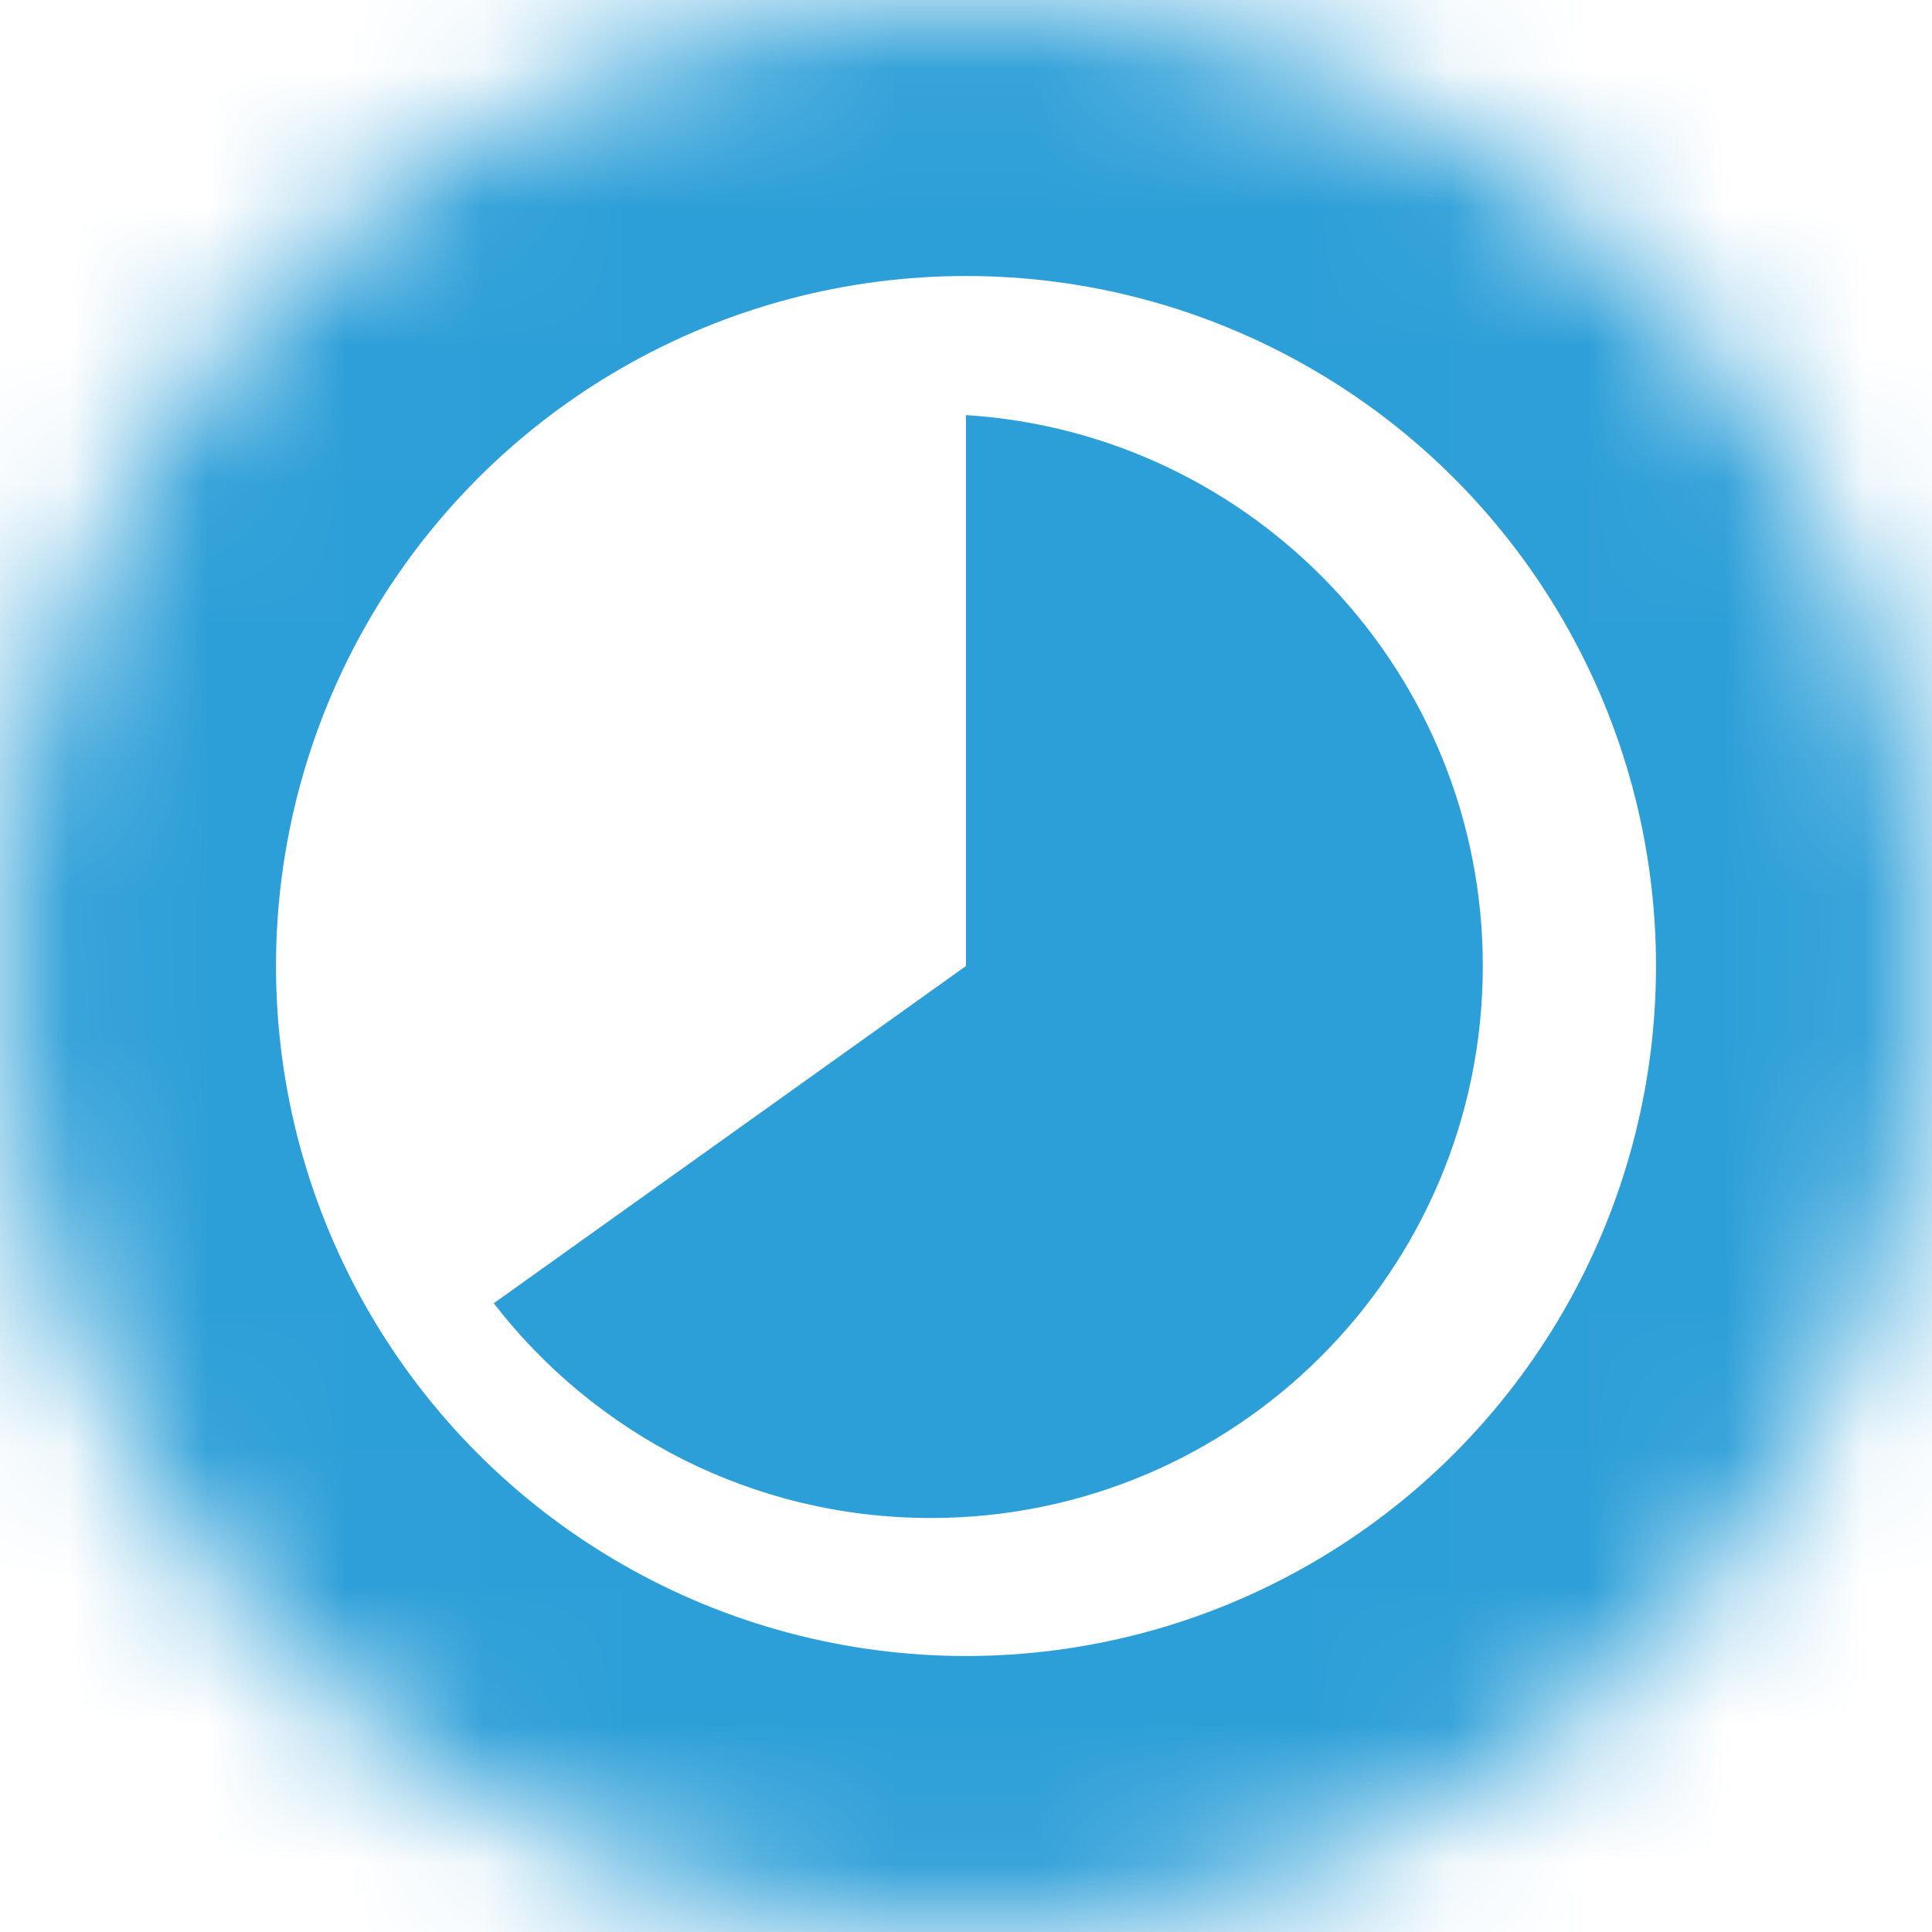 <svg xmlns="http://www.w3.org/2000/svg" width="14" height="14" viewBox="0 0 14 14" xmlns:xlink="http://www.w3.org/1999/xlink">
  <defs>
    <circle id="a" cx="7" cy="7" r="7"/>
    <mask id="b" width="14" height="14" x="0" y="0" fill="white">
      <use xlink:href="#a"/>
    </mask>
  </defs>
  <g fill="none" fill-rule="evenodd">
    <use stroke="#2D9FD8" stroke-width="4" mask="url(#b)" xlink:href="#a"/>
    <path fill="#2D9FD8" d="M7,3.008 C9.09,3.14 10.745,4.877 10.745,7 C10.745,9.209 8.954,11 6.745,11 C5.456,11 4.31,10.391 3.578,9.444 L7,7 L7,3.008 Z"/>
  </g>
</svg>
